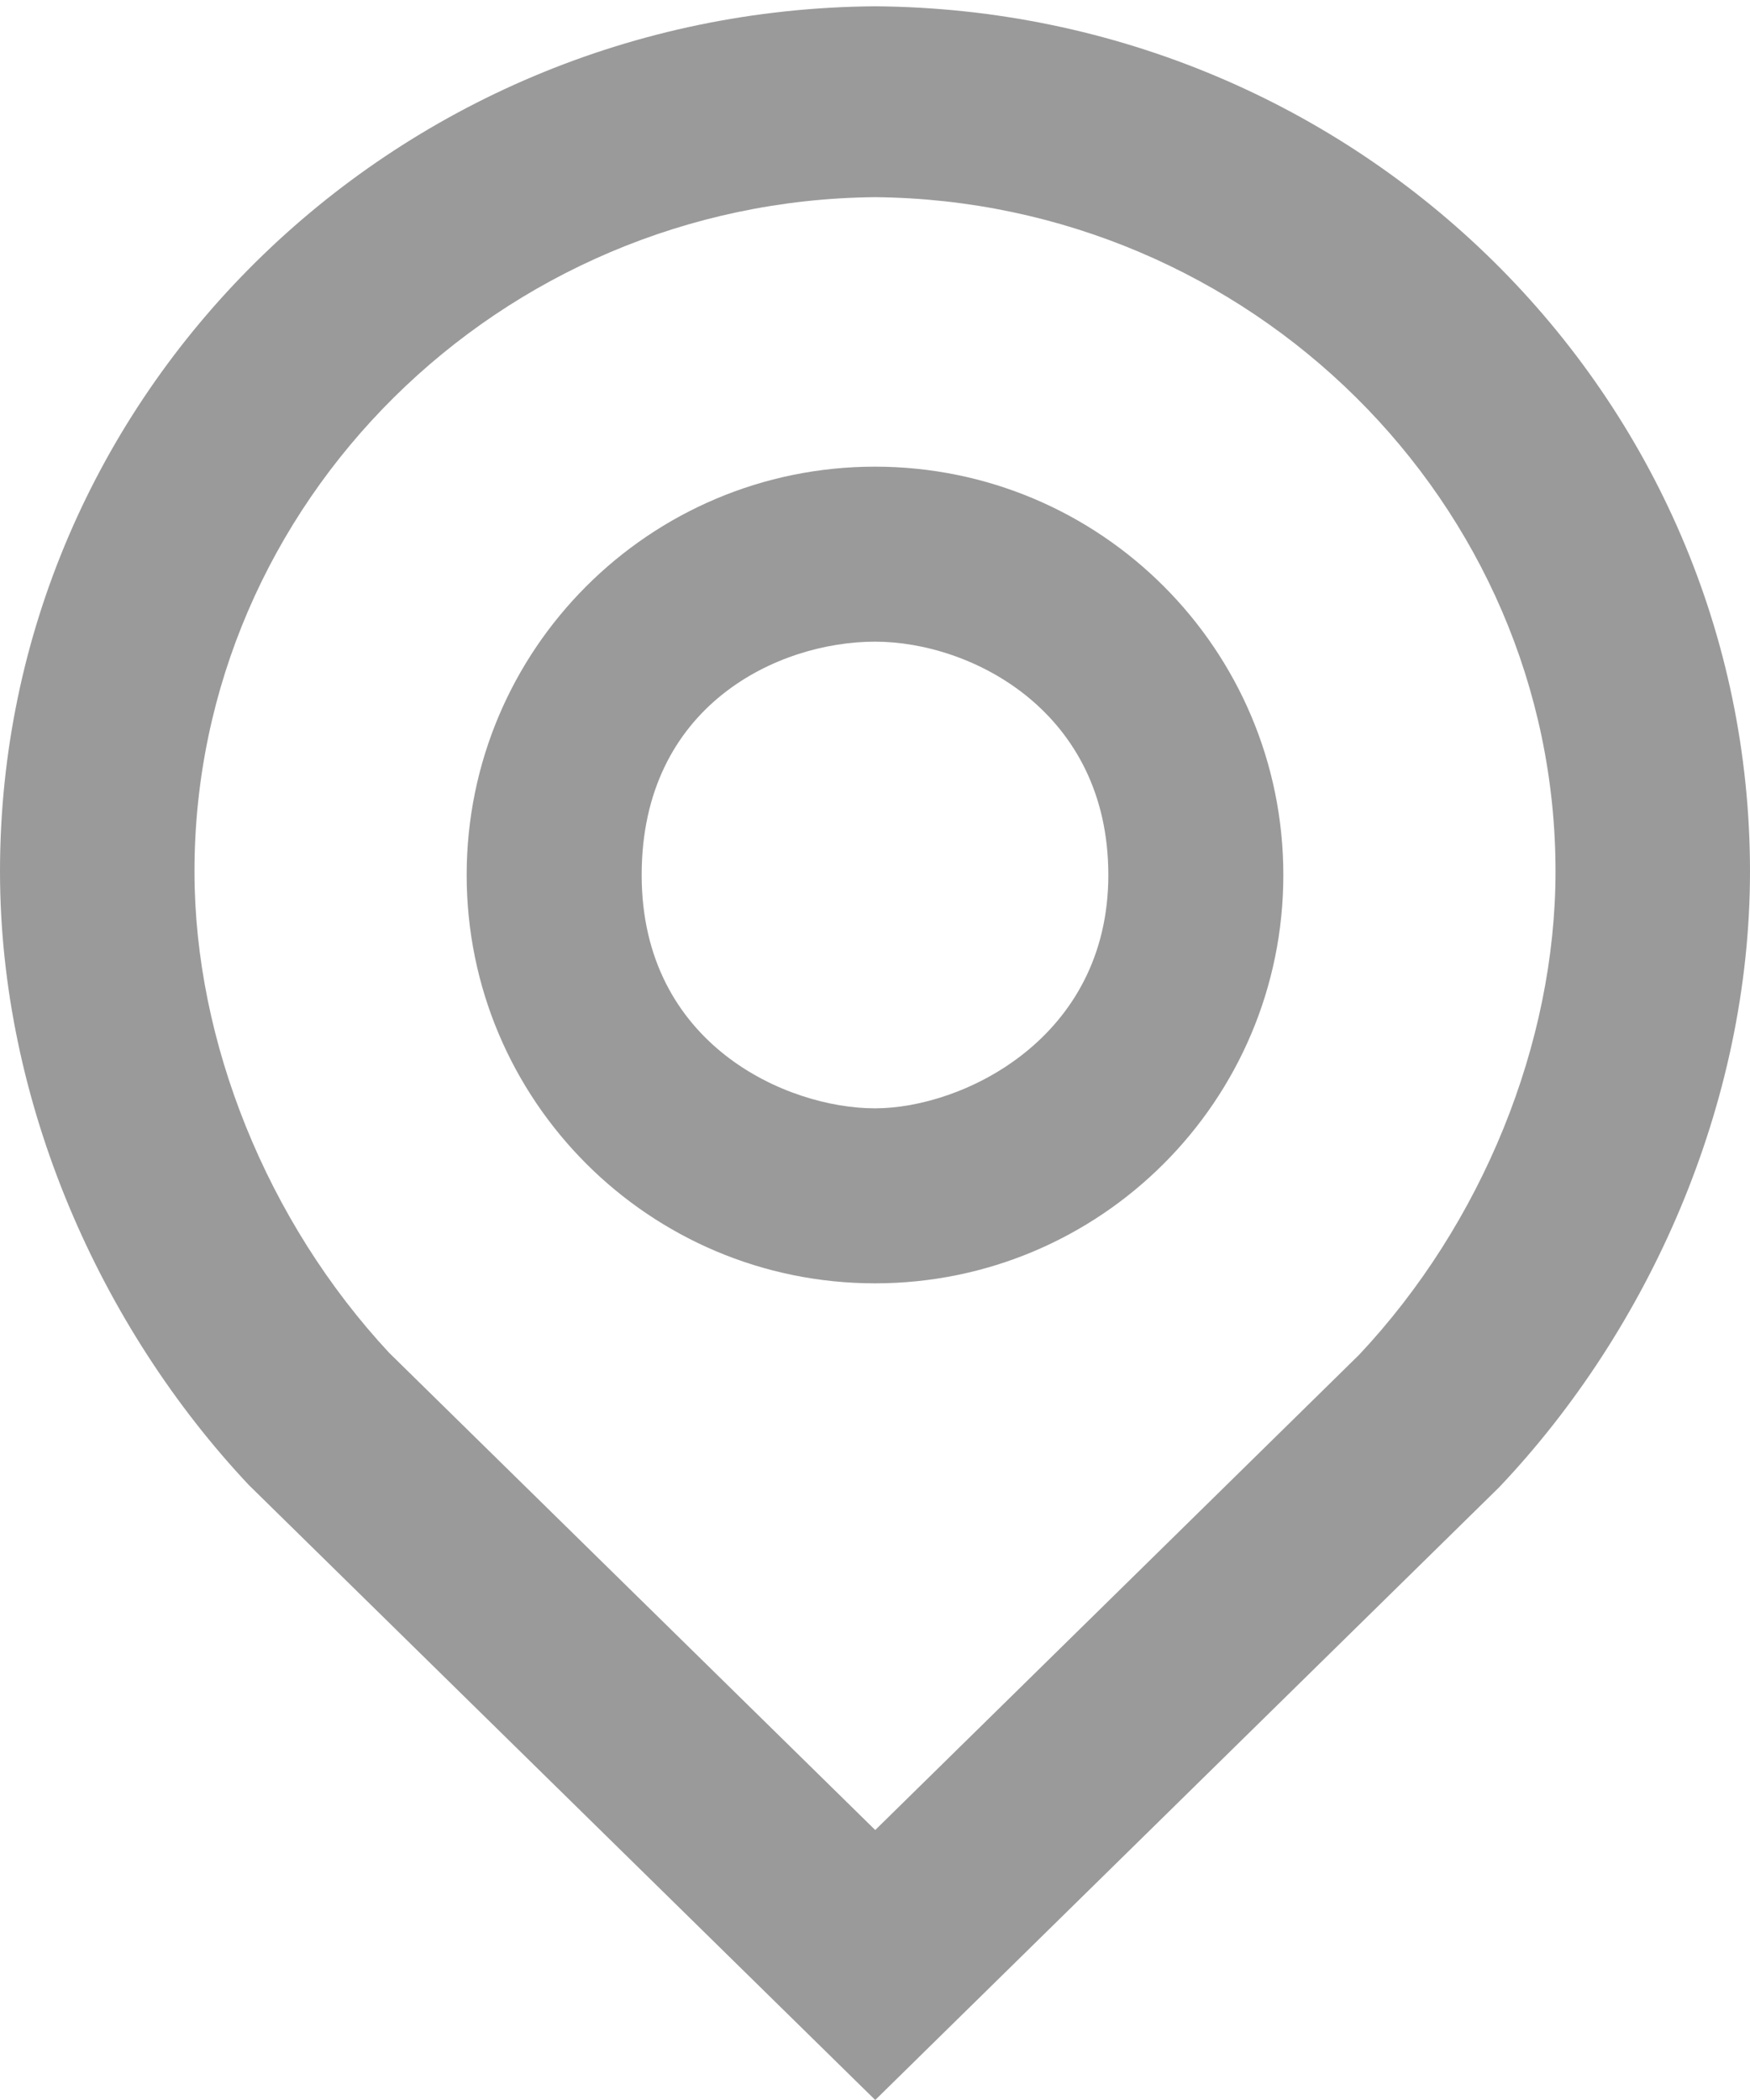 <?xml version="1.0" encoding="utf-8" ?>
<svg xmlns="http://www.w3.org/2000/svg" xmlns:xlink="http://www.w3.org/1999/xlink" width="15" height="18">
	<defs>
		<clipPath id="clip_0">
			<rect x="-1509" y="-21" width="1600" height="1635" clip-rule="evenodd"/>
		</clipPath>
	</defs>
	<g clip-path="url(#clip_0)">
		<path fill="rgb(155,154,155)" stroke="none" transform="translate(0 0.054)" d="M0 7.415C0 3.338 3.352 0.03 7.5 0C11.648 0.03 14.999 3.338 15 7.415C15 9.413 14.13 11.344 12.851 12.693L7.502 17.946L2.132 12.674C0.864 11.325 0 9.403 0 7.415ZM13.333 7.415C13.333 4.256 10.717 1.666 7.5 1.636C4.282 1.666 1.667 4.256 1.667 7.415C1.667 8.878 2.29 10.418 3.336 11.542L7.502 15.632L11.65 11.558C12.705 10.435 13.333 8.889 13.333 7.415Z" fill-rule="evenodd"/>
	</g>
	<defs>
		<clipPath id="clip_1">
			<rect x="-1509" y="-21" width="1600" height="1635" clip-rule="evenodd"/>
		</clipPath>
	</defs>
	<g clip-path="url(#clip_1)">
		<path fill="rgb(155,154,155)" stroke="none" transform="translate(4 4)" d="M0 3.5C0 1.567 1.567 0 3.5 0C5.433 0 7 1.567 7 3.5C7 5.433 5.433 7 3.5 7C1.567 7 0 5.433 0 3.5ZM3.5 5.5C4.253 5.5 5.5 4.9 5.5 3.5C5.5 2.1 4.329 1.5 3.5 1.5C2.671 1.5 1.5 2.045 1.5 3.5C1.5 4.955 2.747 5.5 3.5 5.5Z" fill-rule="evenodd"/>
	</g>
</svg>
